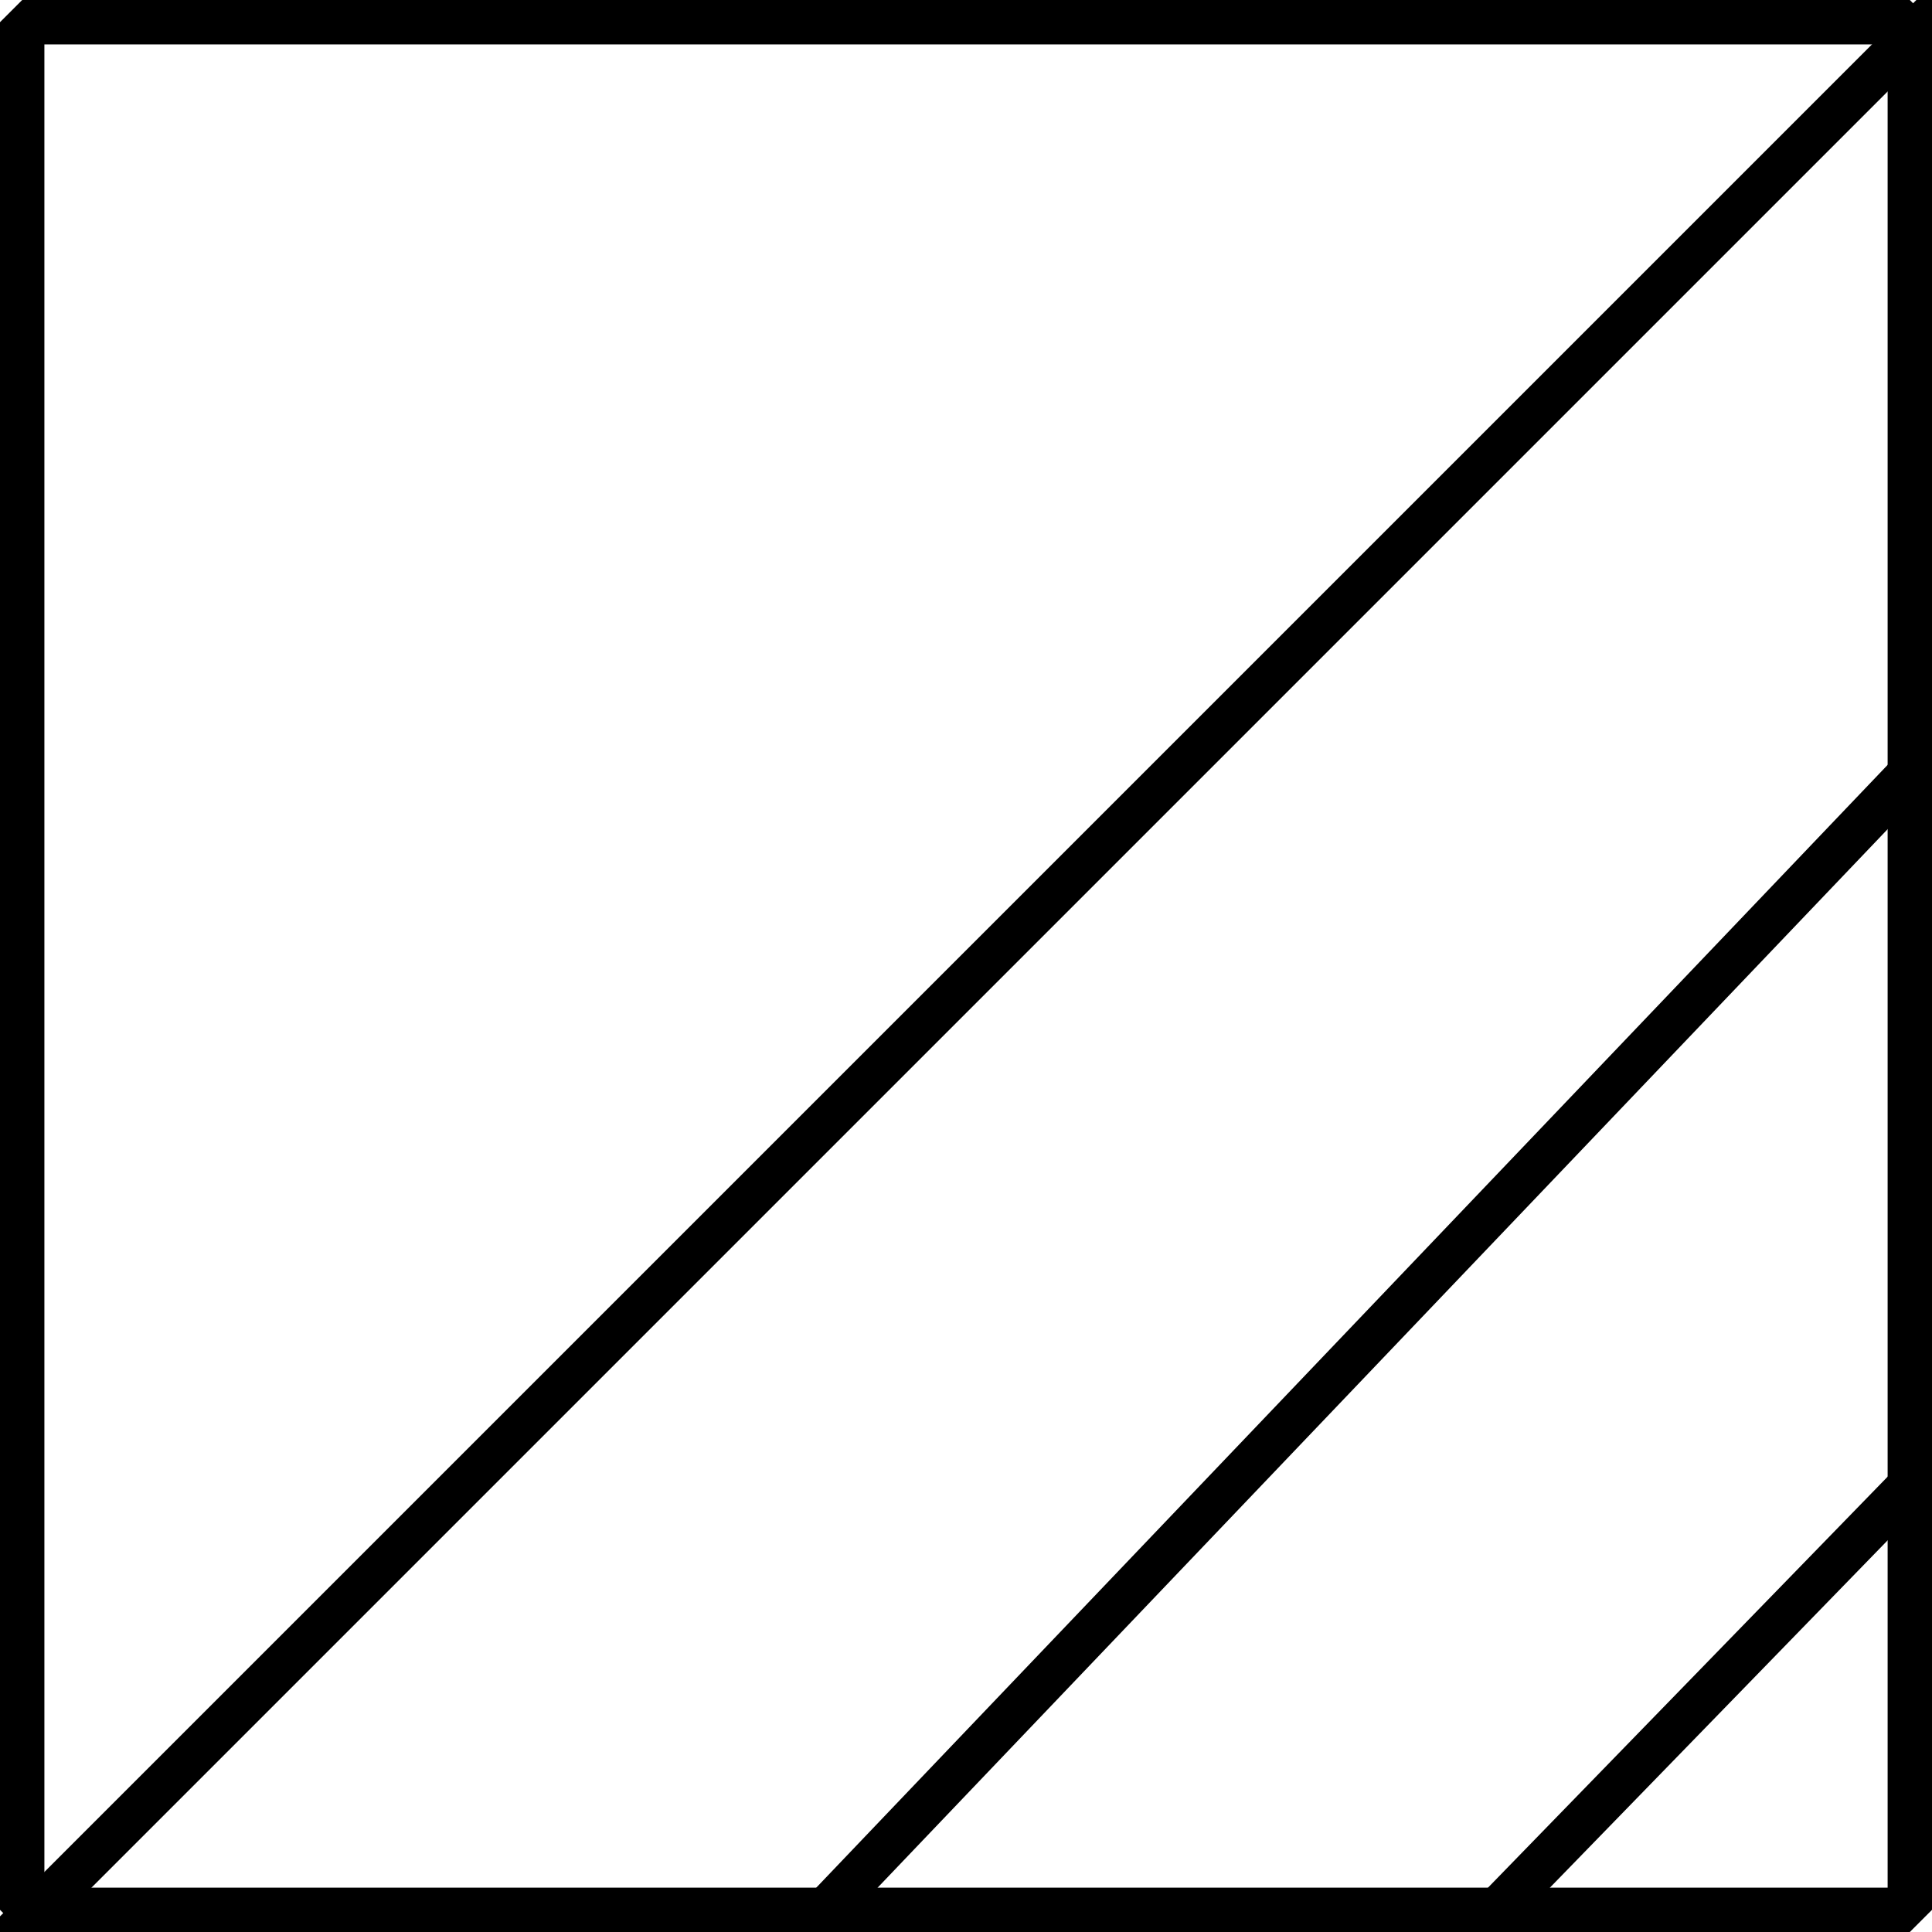 <?xml version="1.0" encoding="UTF-8" standalone="no"?>
<!-- Created with Inkscape (http://www.inkscape.org/) -->

<svg
   width="115.171mm"
   height="115.171mm"
   viewBox="0 0 115.171 115.171"
   version="1.1"
   id="svg1"
   sodipodi:docname="1groupB.svg"
   inkscape:version="1.4.2 (ebf0e940d0, 2025-05-08)"
   xmlns:inkscape="http://www.inkscape.org/namespaces/inkscape"
   xmlns:sodipodi="http://sodipodi.sourceforge.net/DTD/sodipodi-0.dtd"
   xmlns="http://www.w3.org/2000/svg"
   xmlns:svg="http://www.w3.org/2000/svg">
  <sodipodi:namedview
     id="namedview1"
     pagecolor="#ffffff"
     bordercolor="#666666"
     borderopacity="1.0"
     inkscape:showpageshadow="2"
     inkscape:pageopacity="0.0"
     inkscape:pagecheckerboard="0"
     inkscape:deskcolor="#d1d1d1"
     inkscape:document-units="mm"
     inkscape:zoom="0.73831349"
     inkscape:cx="223.4823"
     inkscape:cy="156.43761"
     inkscape:window-width="1227"
     inkscape:window-height="983"
     inkscape:window-x="0"
     inkscape:window-y="0"
     inkscape:window-maximized="1"
     inkscape:current-layer="layer1" />
  <defs
     id="defs1" />
  <g
     inkscape:label="Layer 1"
     inkscape:groupmode="layer"
     id="layer1"
     transform="translate(-52.431,-78.95)">
    <path
       id="rect1"
       style="overflow:visible;fill:none;stroke:#000000;stroke-width:2.646;stroke-linecap:round;stroke-linejoin:bevel"
       d="M 53.754,80.273 H 166.28 V 192.799 H 53.754 Z" />
    <path
       style="color:#000000;overflow:visible;fill:none;stroke:#000000;stroke-width:2.646;stroke-linecap:round;stroke-linejoin:bevel"
       d="M 49.564,197.926 172.483,75.008"
       id="path5"
       sodipodi:nodetypes="cc" />
    <path
       style="color:#000000;overflow:visible;fill:none;stroke:#000000;stroke-width:2.646;stroke-linecap:round;stroke-linejoin:bevel"
       d="M 176.783,114.07 87.192,207.96"
       id="path9" />
    <path
       style="color:#000000;overflow:visible;fill:none;stroke:#000000;stroke-width:2.646;stroke-linecap:round;stroke-linejoin:bevel"
       d="m 176.783,156.715 -50.529,51.962"
       id="path10" />
  </g>
</svg>
